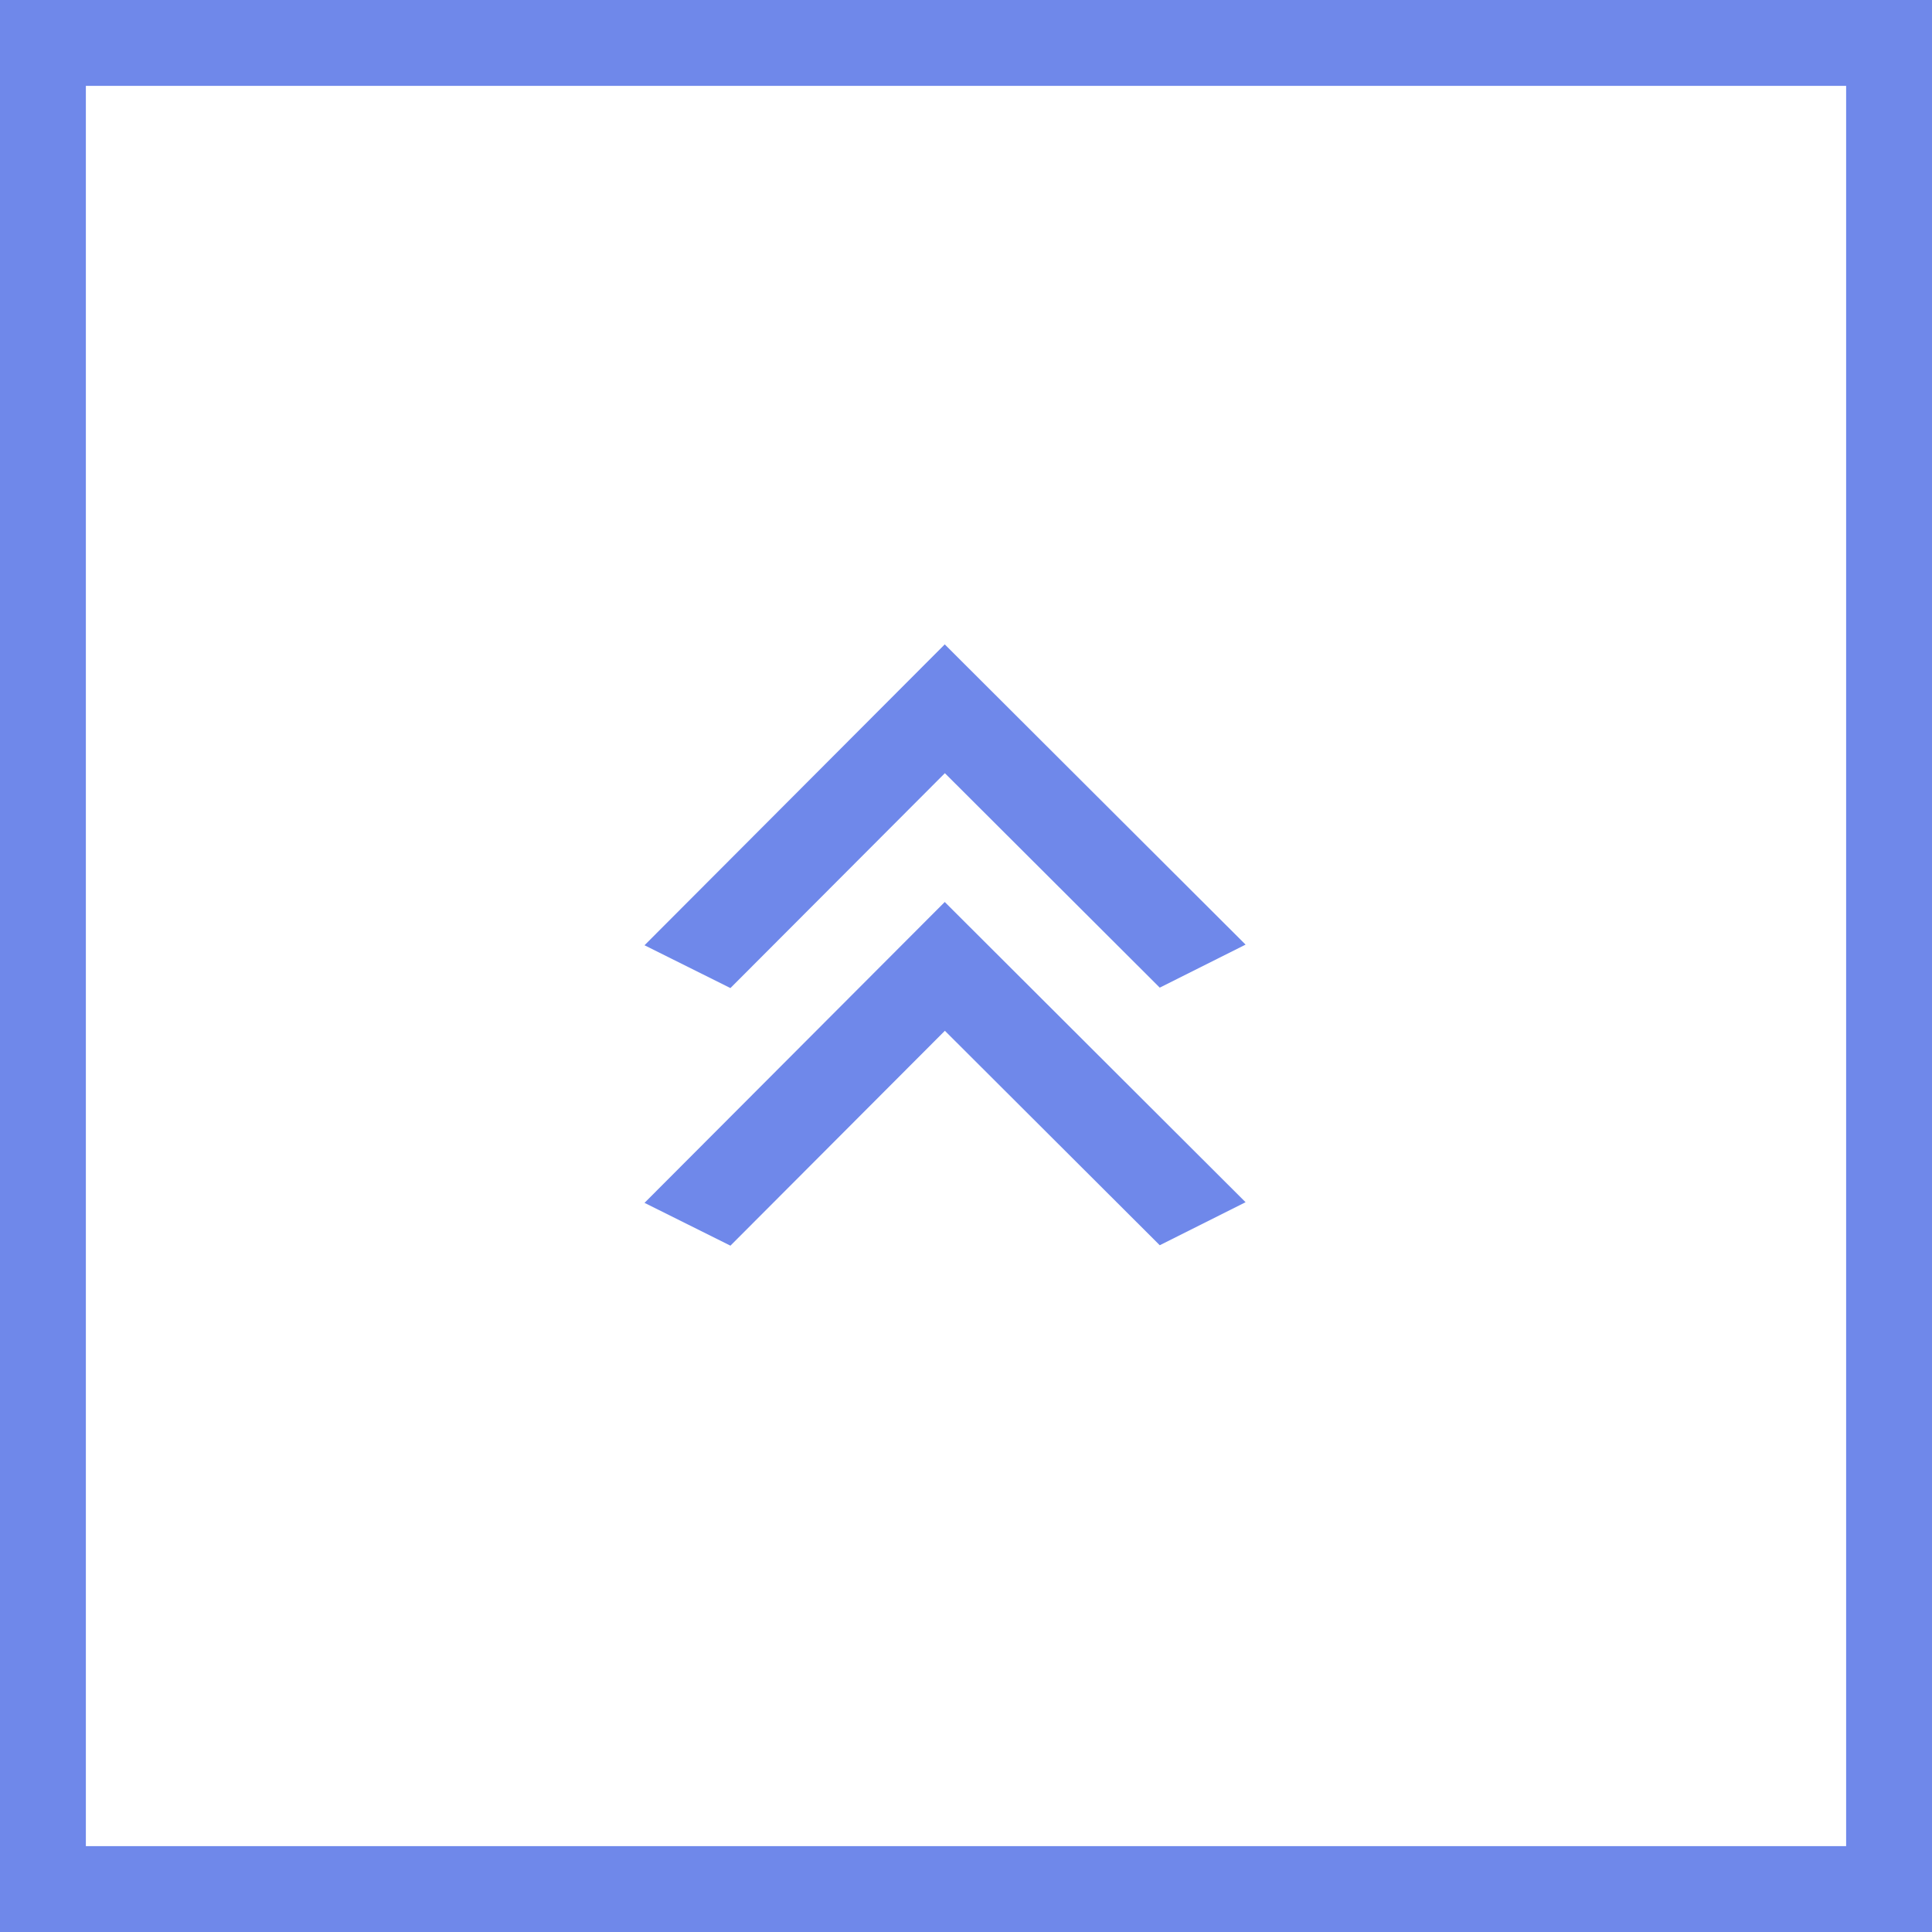 <svg width="45" height="45" viewBox="0 0 45 45" fill="none" xmlns="http://www.w3.org/2000/svg">
<rect x="0" y="0" width="45" height="45" fill="#333333" stroke="none"/>
<rect x="1" y="1" width="43" height="43" fill="white" stroke="#6F88EA" stroke-width="2"/>
<path d="M27.013 23.004L22.008 18.009L17.013 23.014L15.012 22.017L22.005 15.009L29.012 22.002L27.013 23.004Z" fill="#6F88EA"/>
<path d="M27.013 29.004L22.008 24.009L17.013 29.014L15.012 28.017L22.005 21.009L29.012 28.002L27.013 29.004Z" fill="#6F88EA"/>
</svg>
